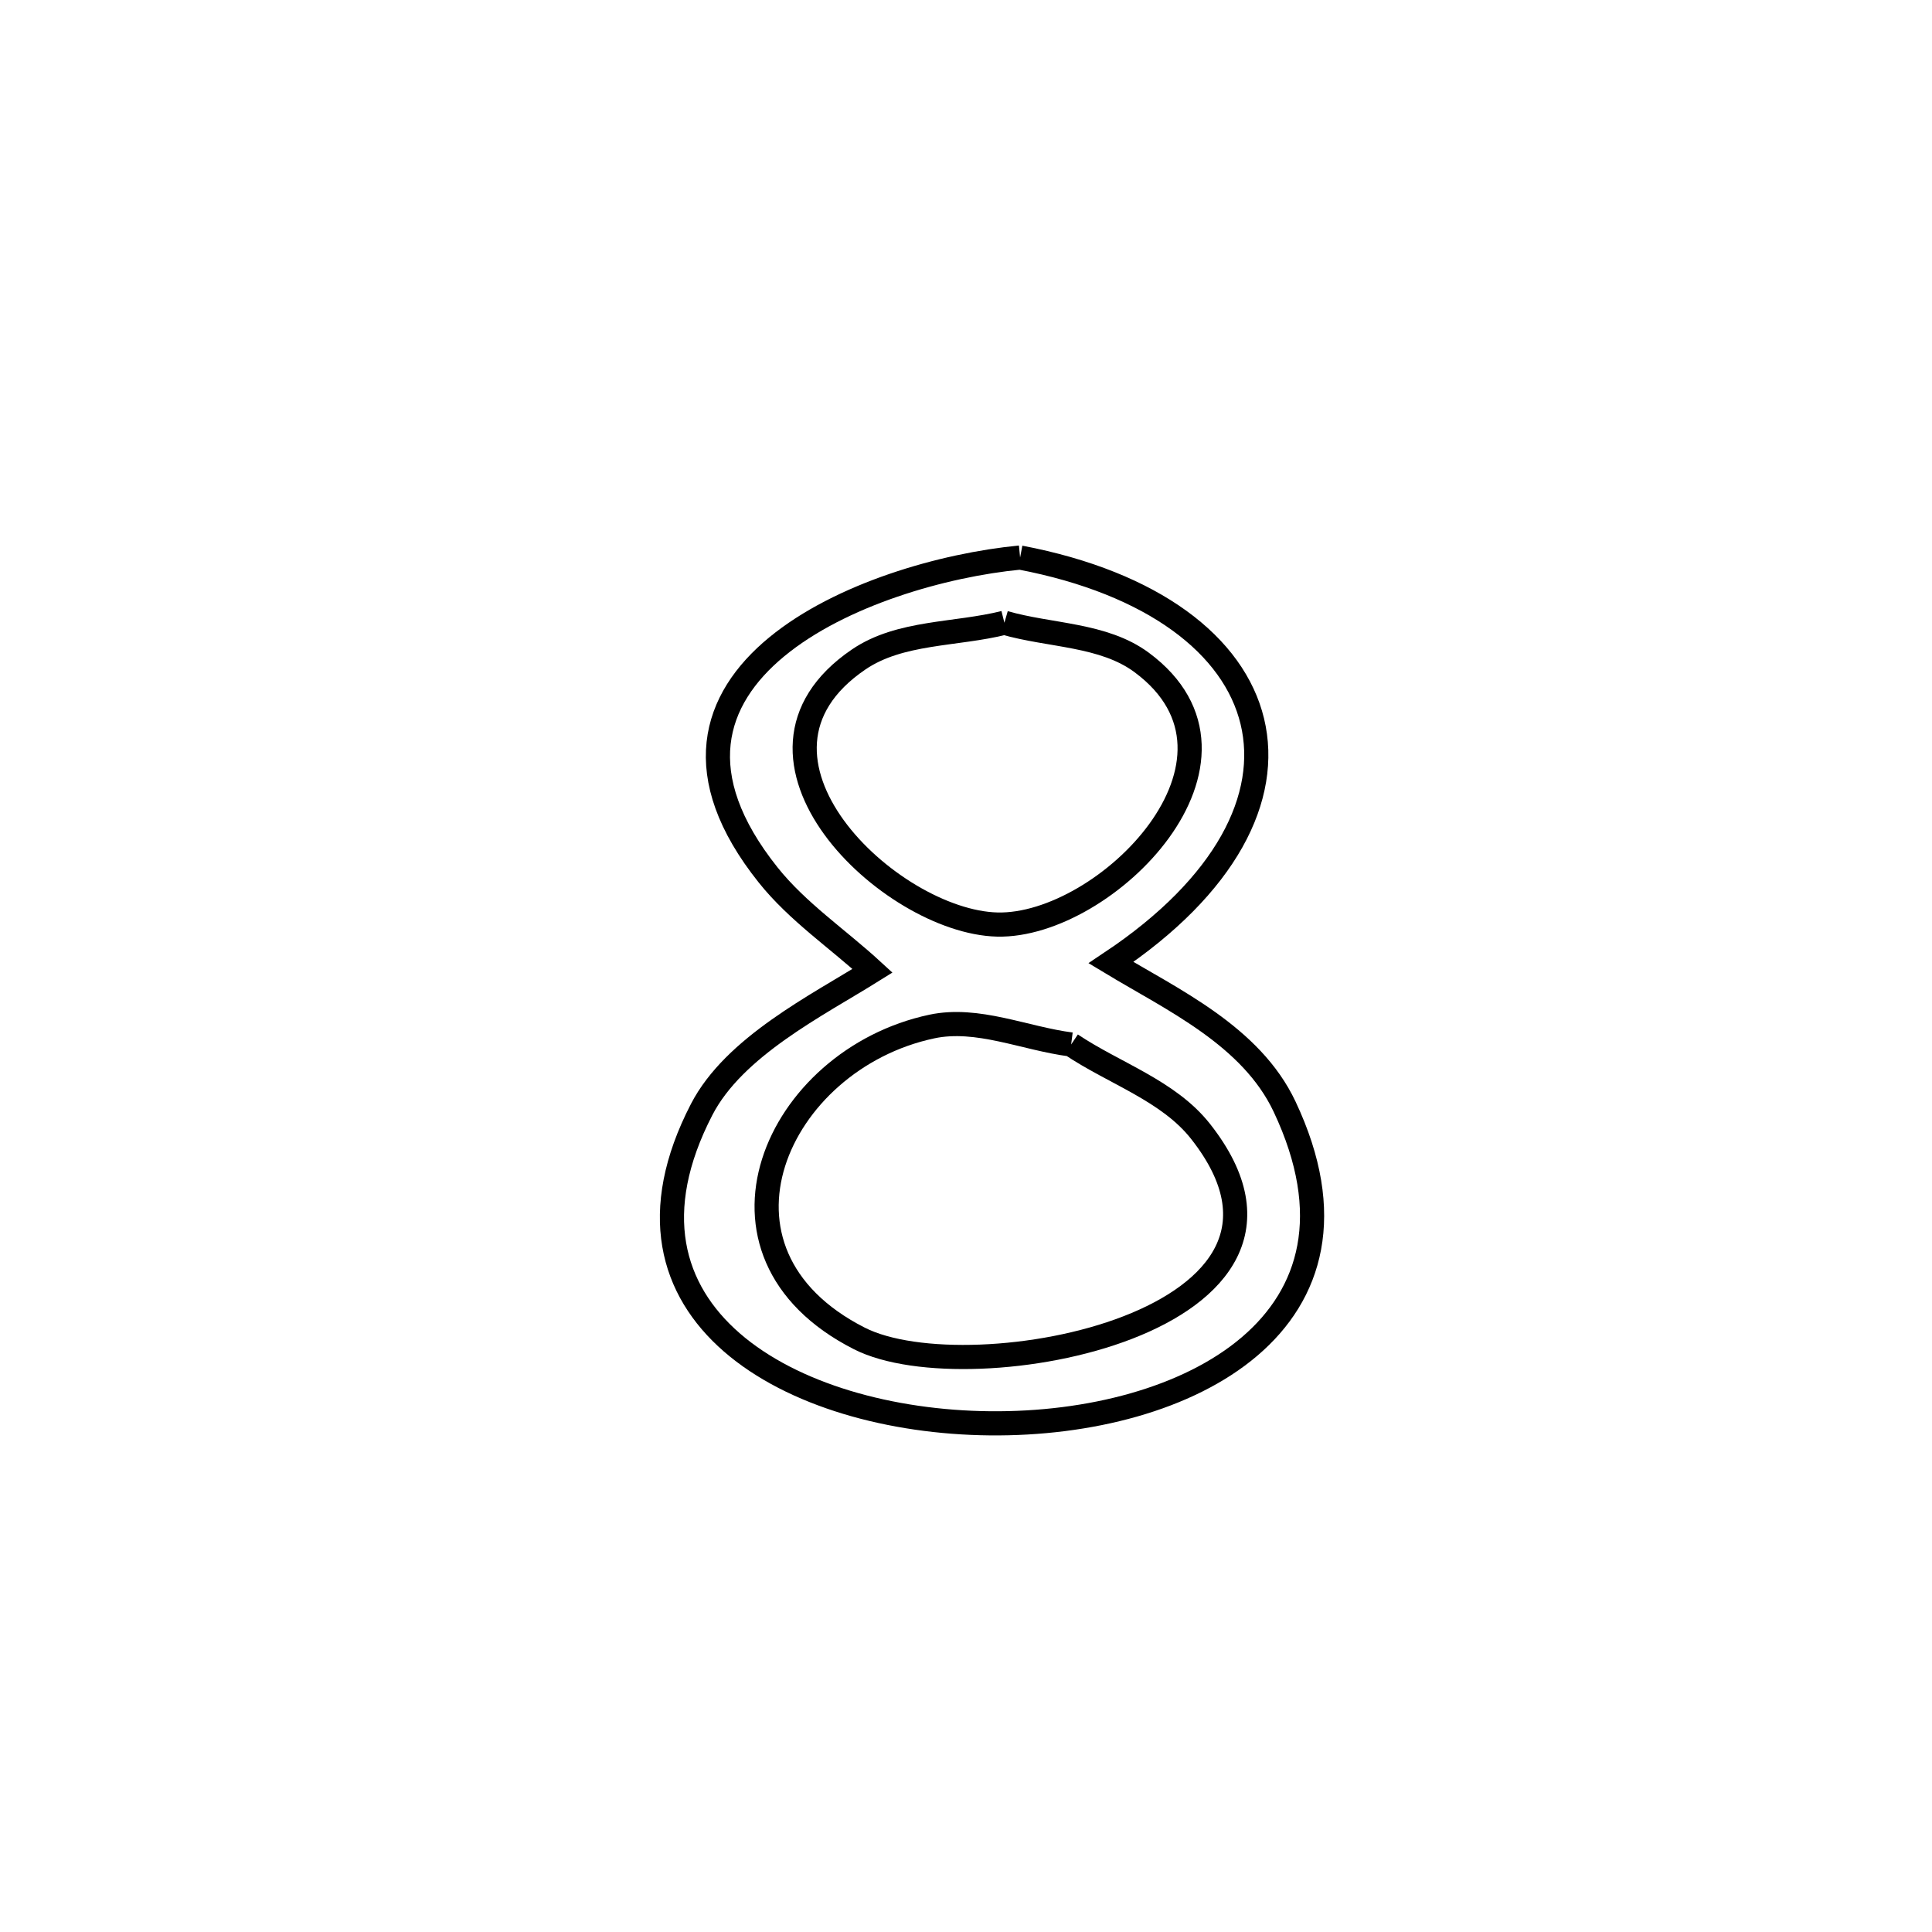 <svg xmlns="http://www.w3.org/2000/svg" viewBox="0.0 0.0 24.0 24.0" height="200px" width="200px"><path fill="none" stroke="black" stroke-width=".3" stroke-opacity="1.0"  filling="0" d="M12.672 6.926 L12.672 6.926 C15.987 7.558 16.673 10.042 13.801 11.958 L13.801 11.958 C14.566 12.42 15.543 12.867 15.958 13.748 C17.22 16.424 14.752 17.706 12.297 17.681 C9.842 17.657 7.4 16.327 8.716 13.783 C9.12 13.001 10.151 12.489 10.839 12.059 L10.839 12.059 C10.407 11.662 9.908 11.328 9.542 10.869 C7.561 8.387 10.763 7.11 12.672 6.926 L12.672 6.926"></path>
<path fill="none" stroke="black" stroke-width=".3" stroke-opacity="1.0"  filling="0" d="M12.477 7.736 L12.477 7.736 C13.045 7.9 13.707 7.877 14.182 8.229 C15.81 9.434 13.732 11.518 12.388 11.485 C11.056 11.452 8.89 9.4 10.667 8.192 C11.181 7.842 11.873 7.888 12.477 7.736 L12.477 7.736"></path>
<path fill="none" stroke="black" stroke-width=".3" stroke-opacity="1.0"  filling="0" d="M13.306 12.975 L13.306 12.975 C13.842 13.335 14.515 13.548 14.914 14.055 C16.779 16.422 12.053 17.326 10.676 16.627 C8.567 15.557 9.642 13.163 11.575 12.752 C12.144 12.631 12.729 12.901 13.306 12.975 L13.306 12.975"></path></svg>